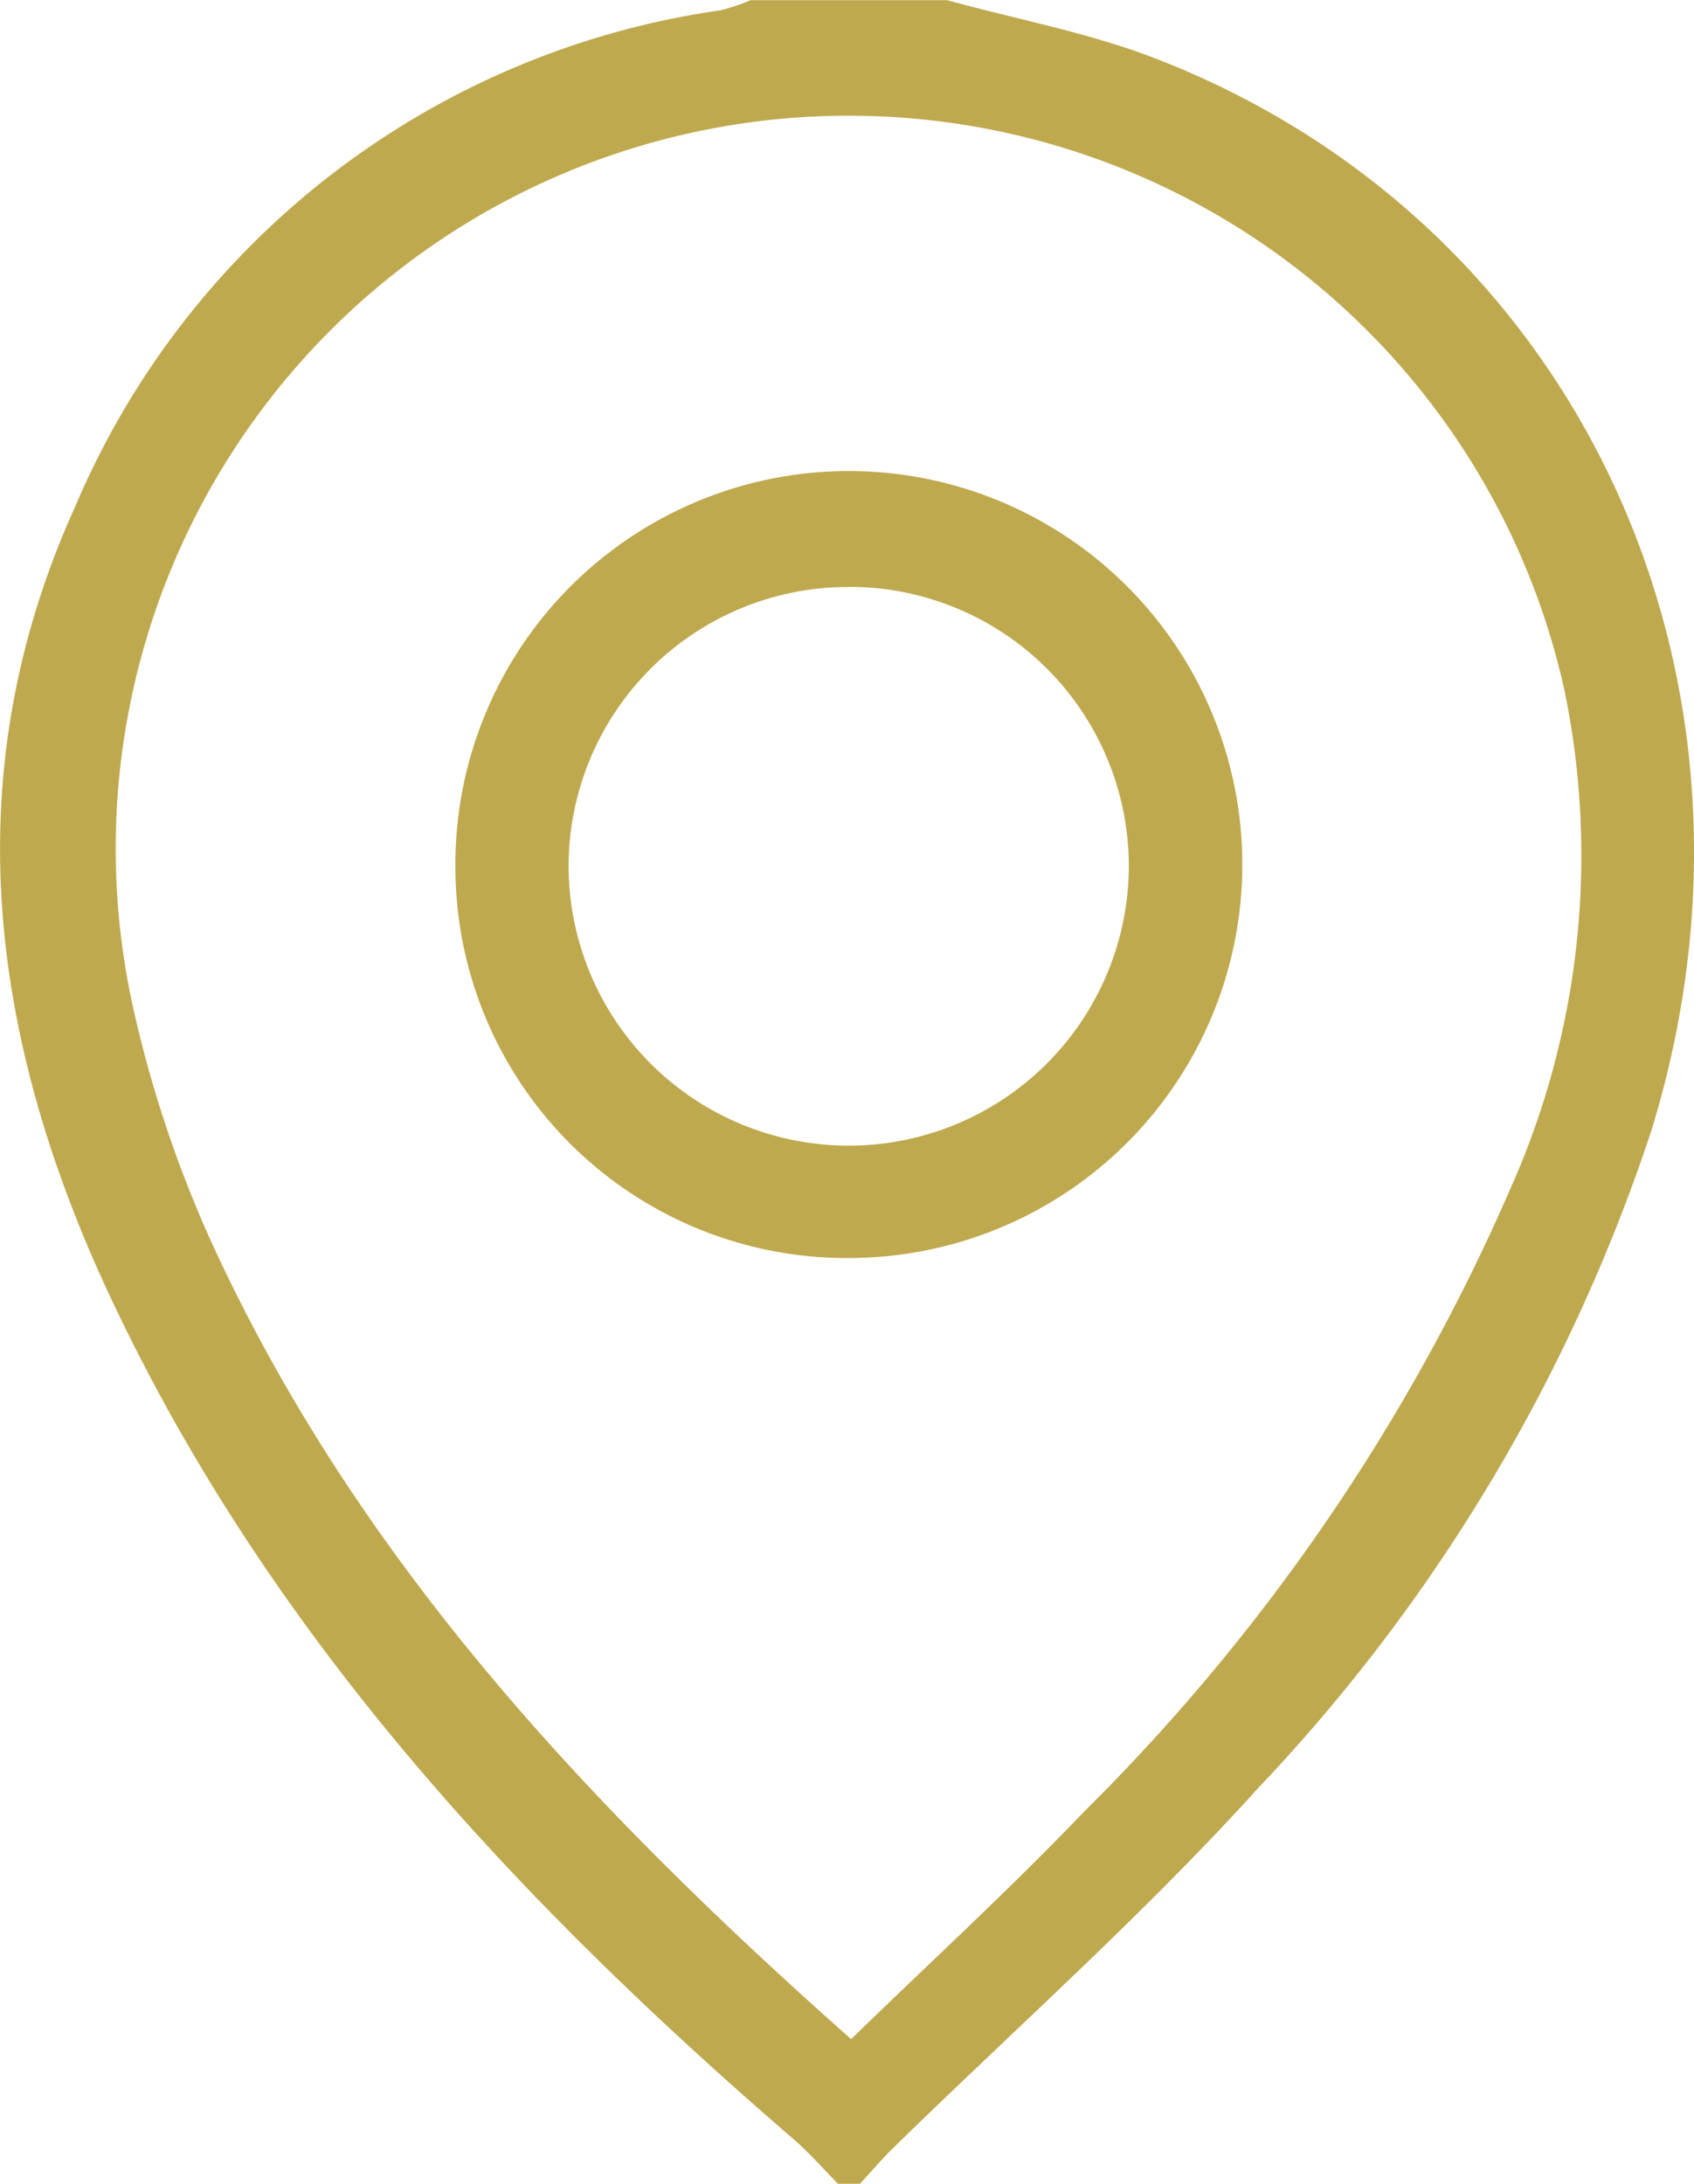 <svg xmlns="http://www.w3.org/2000/svg" width="30.8" height="39.703" viewBox="0 0 30.8 39.703"><defs><style>.a{fill:#bfa94f;}</style></defs><g transform="translate(0 0)"><path class="a" d="M618.867,329.545c-.271-.273-.524-.567-.816-.818-5.025-4.335-9.491-9.132-12.365-15.2-2.23-4.707-2.911-9.56-.694-14.462a15.048,15.048,0,0,1,11.741-9.036,3.827,3.827,0,0,0,.547-.184h3.572c1.267.349,2.573.59,3.79,1.061,7.714,2.985,11.541,11.29,9.016,19.485a31.878,31.878,0,0,1-7.175,11.986c-2.083,2.3-4.415,4.366-6.634,6.539-.2.2-.39.42-.583.632Zm.239-2.63c1.459-1.418,2.895-2.732,4.235-4.135a36.311,36.311,0,0,0,7.74-11.3,14.855,14.855,0,0,0,.989-9.113,13.328,13.328,0,1,0-25.991,5.916,21.746,21.746,0,0,0,1.426,4.207C610.143,318.218,614.352,322.7,619.105,326.915Z" transform="translate(-603.631 -289.842)"/><path class="a" d="M614.869,308.352a7.111,7.111,0,0,1-7.179-7.065,7.154,7.154,0,1,1,7.179,7.065Zm.016-12.2a5.083,5.083,0,0,0-5.137,5.07,5.093,5.093,0,0,0,10.186-.012A5.08,5.08,0,0,0,614.886,296.15Z" transform="translate(-599.41 -285.48)"/></g></svg>